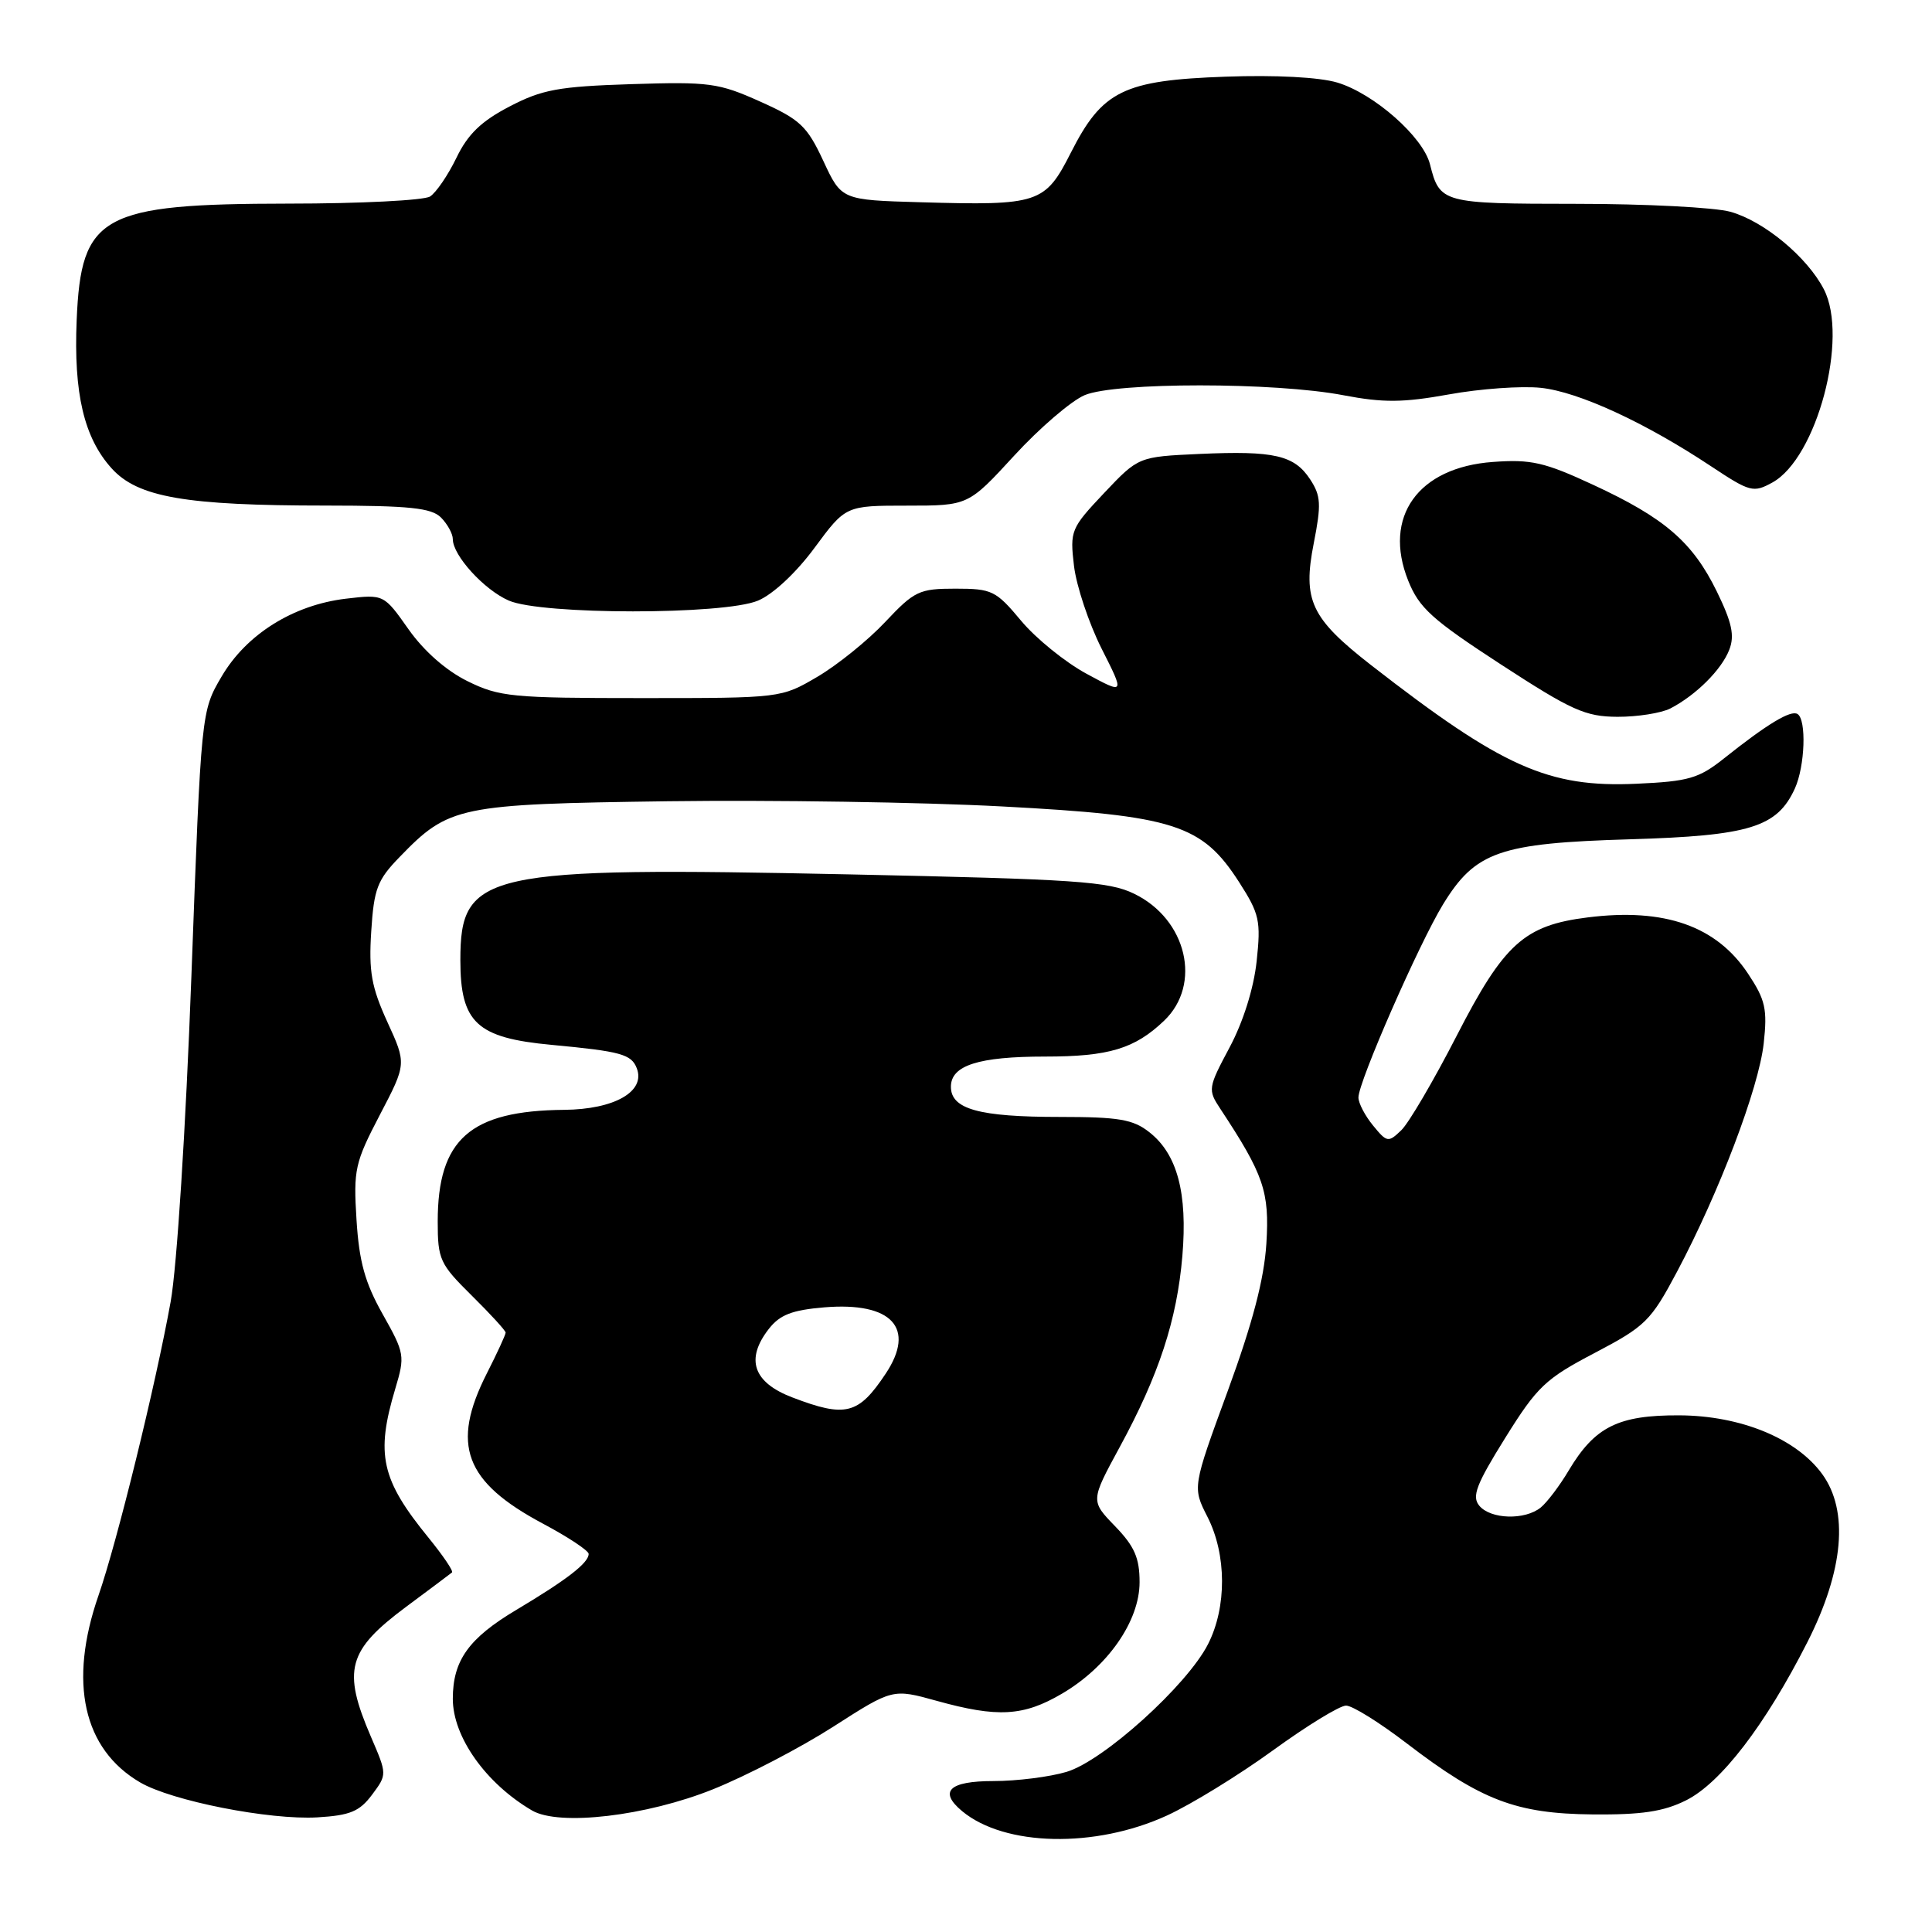 <?xml version="1.0" encoding="UTF-8" standalone="no"?>
<!DOCTYPE svg PUBLIC "-//W3C//DTD SVG 1.1//EN" "http://www.w3.org/Graphics/SVG/1.1/DTD/svg11.dtd" >
<svg xmlns="http://www.w3.org/2000/svg" xmlns:xlink="http://www.w3.org/1999/xlink" version="1.1" viewBox="0 0 256 256">
 <g >
 <path fill="currentColor"
d=" M 154.62 240.57 C 157.83 239.10 164.14 235.22 168.65 231.95 C 173.15 228.68 177.52 226.00 178.36 226.00 C 179.20 226.00 182.84 228.27 186.46 231.05 C 196.26 238.55 200.88 240.32 211.00 240.42 C 217.50 240.48 220.41 240.05 223.38 238.57 C 228.01 236.28 233.91 228.58 239.50 217.57 C 244.30 208.10 245.00 200.20 241.45 195.32 C 238.02 190.61 230.67 187.58 222.53 187.54 C 214.42 187.50 211.32 189.05 207.86 194.85 C 206.67 196.86 205.00 199.06 204.16 199.75 C 202.06 201.46 197.51 201.32 196.01 199.51 C 195.00 198.29 195.61 196.69 199.45 190.53 C 203.69 183.72 204.78 182.69 211.31 179.27 C 218.03 175.74 218.74 175.05 222.22 168.50 C 227.79 158.02 233.05 144.17 233.70 138.26 C 234.20 133.72 233.93 132.49 231.64 129.04 C 227.45 122.70 220.58 120.28 210.39 121.56 C 201.96 122.61 199.28 125.04 193.00 137.28 C 189.97 143.18 186.68 148.79 185.69 149.75 C 183.96 151.42 183.78 151.39 181.94 149.14 C 180.87 147.84 180.00 146.17 180.00 145.42 C 180.00 143.35 188.00 125.10 191.20 119.85 C 195.50 112.83 198.68 111.72 216.00 111.21 C 231.84 110.74 235.48 109.62 237.83 104.48 C 239.17 101.53 239.39 95.36 238.18 94.61 C 237.28 94.05 234.17 95.93 228.43 100.50 C 225.10 103.15 223.74 103.54 216.86 103.85 C 205.16 104.39 199.05 101.65 181.66 88.12 C 173.70 81.91 172.59 79.55 174.08 71.98 C 175.09 66.84 175.03 65.70 173.61 63.53 C 171.51 60.32 168.85 59.70 158.93 60.15 C 150.85 60.52 150.85 60.52 146.29 65.34 C 141.89 70.00 141.76 70.32 142.31 74.99 C 142.63 77.65 144.27 82.57 145.96 85.93 C 149.04 92.02 149.04 92.02 143.94 89.26 C 141.14 87.74 137.25 84.59 135.30 82.25 C 131.97 78.26 131.45 78.00 126.60 78.00 C 121.80 78.00 121.17 78.30 117.29 82.42 C 115.01 84.85 110.97 88.11 108.32 89.67 C 103.50 92.50 103.50 92.50 85.00 92.50 C 67.85 92.50 66.17 92.34 61.95 90.26 C 59.11 88.86 56.16 86.26 54.13 83.38 C 50.86 78.74 50.86 78.74 45.83 79.33 C 38.85 80.16 32.64 84.05 29.36 89.65 C 26.66 94.25 26.66 94.25 25.36 129.38 C 24.61 149.59 23.44 167.90 22.61 172.50 C 20.60 183.62 15.51 204.33 13.05 211.41 C 9.05 222.92 11.02 231.77 18.57 236.18 C 22.76 238.63 35.70 241.18 42.06 240.81 C 46.39 240.55 47.64 240.03 49.30 237.81 C 51.30 235.12 51.30 235.12 49.15 230.13 C 45.34 221.28 46.05 218.69 53.84 212.89 C 56.95 210.58 59.68 208.54 59.89 208.36 C 60.11 208.19 58.71 206.13 56.80 203.78 C 50.50 196.05 49.76 192.74 52.38 184.00 C 53.68 179.66 53.62 179.31 50.71 174.14 C 48.36 169.97 47.59 167.20 47.24 161.64 C 46.82 154.98 47.03 154.05 50.33 147.73 C 53.87 140.96 53.87 140.96 51.32 135.40 C 49.22 130.79 48.85 128.73 49.19 123.42 C 49.55 117.77 49.99 116.60 52.96 113.55 C 59.48 106.81 60.74 106.55 88.50 106.17 C 102.25 105.99 122.19 106.29 132.82 106.86 C 155.64 108.07 159.27 109.24 164.19 116.89 C 166.89 121.10 167.09 122.01 166.51 127.39 C 166.12 130.99 164.72 135.43 162.92 138.80 C 160.07 144.14 160.03 144.40 161.69 146.91 C 167.47 155.67 168.23 157.91 167.80 164.79 C 167.50 169.51 165.98 175.30 162.69 184.29 C 158.00 197.08 158.00 197.08 160.00 201.00 C 162.54 205.99 162.57 212.95 160.07 217.86 C 157.28 223.33 146.22 233.32 141.33 234.78 C 139.10 235.45 134.73 236.00 131.63 236.00 C 125.76 236.00 124.34 237.37 127.49 239.99 C 133.13 244.67 145.11 244.93 154.62 240.57 Z  M 94.50 237.08 C 98.90 235.31 106.05 231.59 110.39 228.81 C 118.28 223.75 118.28 223.75 124.12 225.37 C 132.18 227.61 135.61 227.42 140.70 224.43 C 146.77 220.88 151.00 214.81 151.00 209.65 C 151.00 206.43 150.33 204.90 147.75 202.23 C 144.50 198.87 144.50 198.87 148.36 191.76 C 153.56 182.20 155.95 174.91 156.67 166.42 C 157.37 158.08 156.00 152.93 152.29 150.02 C 150.14 148.32 148.24 148.00 140.43 148.00 C 129.72 148.00 126.00 146.97 126.00 144.00 C 126.00 141.17 129.65 140.00 138.50 140.00 C 146.92 140.00 150.35 138.97 154.25 135.25 C 159.29 130.44 157.26 121.81 150.29 118.43 C 146.94 116.79 142.59 116.50 112.50 115.86 C 64.09 114.84 61.00 115.52 61.00 127.22 C 61.00 135.52 63.17 137.53 73.09 138.45 C 82.27 139.31 83.67 139.69 84.38 141.56 C 85.56 144.63 81.42 147.00 74.75 147.06 C 62.29 147.17 58.00 150.96 58.00 161.86 C 58.00 166.89 58.28 167.49 62.50 171.66 C 64.97 174.10 67.00 176.31 67.00 176.58 C 67.00 176.85 65.88 179.29 64.50 182.00 C 59.72 191.44 61.55 196.35 71.94 201.89 C 75.27 203.66 78.00 205.47 78.00 205.90 C 78.00 207.09 75.15 209.30 68.43 213.31 C 62.10 217.08 60.00 220.02 60.00 225.10 C 60.00 230.15 64.38 236.32 70.50 239.90 C 74.09 242.00 85.66 240.64 94.50 237.08 Z  M 221.32 93.88 C 224.72 92.12 228.12 88.74 229.14 86.09 C 229.87 84.22 229.49 82.48 227.49 78.38 C 224.28 71.82 220.58 68.63 211.08 64.23 C 204.66 61.25 202.88 60.84 197.83 61.21 C 187.90 61.92 183.21 68.48 186.59 76.93 C 188.04 80.56 189.75 82.10 198.89 88.05 C 208.25 94.14 210.07 94.96 214.32 94.98 C 216.96 94.99 220.11 94.49 221.32 93.88 Z  M 100.43 79.59 C 102.42 78.76 105.49 75.90 107.93 72.59 C 112.06 67.00 112.06 67.00 120.18 67.00 C 128.30 67.00 128.30 67.00 134.40 60.36 C 137.75 56.71 141.95 53.11 143.72 52.36 C 147.82 50.63 168.94 50.63 178.00 52.37 C 183.30 53.38 185.89 53.36 192.00 52.26 C 196.12 51.51 201.60 51.12 204.17 51.39 C 209.18 51.92 218.00 55.99 226.75 61.80 C 231.88 65.20 232.33 65.32 234.84 63.94 C 240.73 60.71 244.99 44.74 241.67 38.33 C 239.46 34.05 233.72 29.29 229.28 28.06 C 227.20 27.48 218.02 27.01 208.87 27.01 C 191.10 27.00 190.77 26.91 189.48 21.77 C 188.57 18.14 182.06 12.40 177.20 10.94 C 174.83 10.23 169.01 9.92 162.39 10.16 C 148.86 10.64 146.06 12.02 141.91 20.20 C 138.47 26.98 137.67 27.25 122.00 26.80 C 111.50 26.50 111.50 26.50 109.09 21.31 C 106.94 16.70 106.02 15.83 100.73 13.46 C 95.21 10.98 93.98 10.82 83.64 11.15 C 74.00 11.46 71.83 11.86 67.50 14.12 C 63.77 16.06 61.98 17.79 60.48 20.91 C 59.36 23.22 57.79 25.52 56.98 26.04 C 56.16 26.55 47.72 26.98 38.22 26.98 C 13.44 27.01 10.74 28.49 10.16 42.40 C 9.75 52.15 11.13 58.01 14.80 62.07 C 18.26 65.89 24.57 66.99 43.18 66.99 C 54.27 67.00 57.15 67.30 58.43 68.57 C 59.29 69.44 60.00 70.73 60.00 71.44 C 60.00 73.60 64.15 78.16 67.42 79.58 C 71.78 81.48 95.89 81.49 100.43 79.59 Z  M 105.00 185.17 C 99.80 183.19 98.74 180.11 101.87 176.09 C 103.34 174.21 104.94 173.59 109.23 173.23 C 118.18 172.49 121.39 175.97 117.35 182.03 C 113.75 187.44 112.06 187.87 105.00 185.17 Z "/>
</g>
</svg>